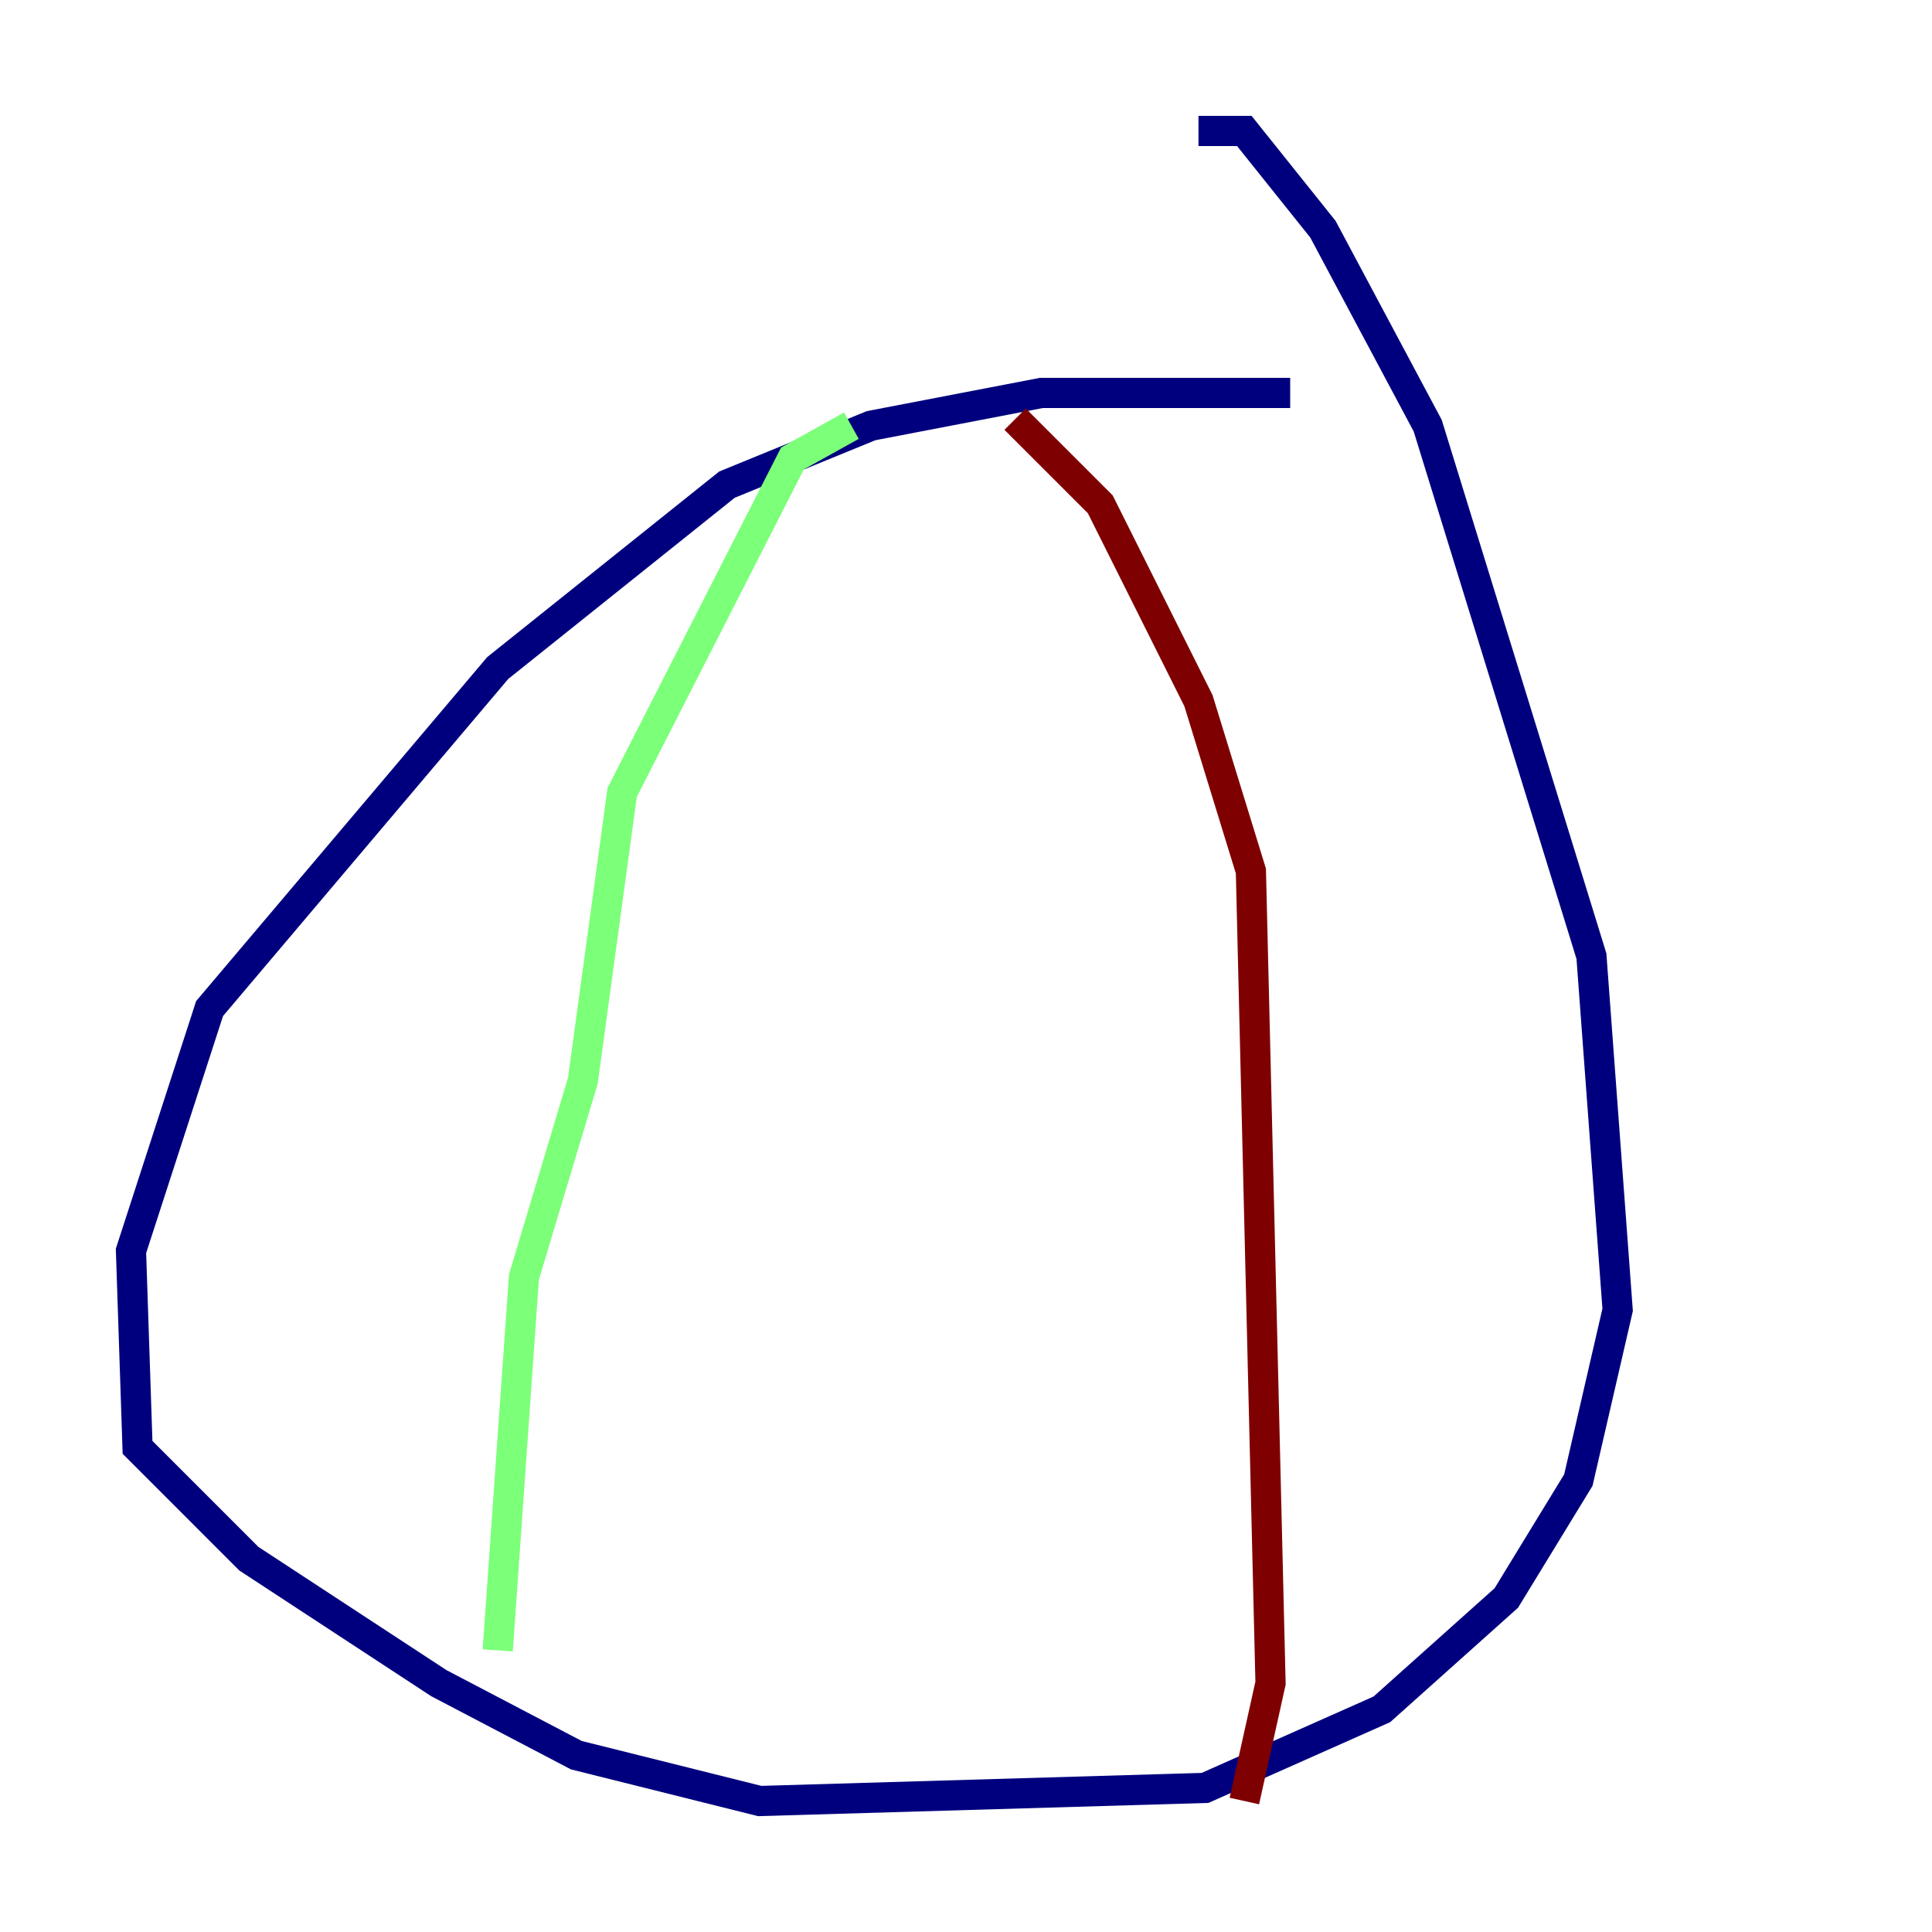 <?xml version="1.0" encoding="utf-8" ?>
<svg baseProfile="tiny" height="128" version="1.2" viewBox="0,0,128,128" width="128" xmlns="http://www.w3.org/2000/svg" xmlns:ev="http://www.w3.org/2001/xml-events" xmlns:xlink="http://www.w3.org/1999/xlink"><defs /><polyline fill="none" points="85.478,26.034 68.99,26.034 57.709,28.203 48.163,32.108 32.976,44.258 13.885,66.82 8.678,82.875 9.112,95.891 16.488,103.268 29.071,111.512 38.183,116.285 50.332,119.322 79.837,118.454 91.552,113.248 99.797,105.871 104.57,98.061 107.173,86.78 105.437,63.349 94.59,28.203 87.647,15.186 82.441,8.678 79.403,8.678" stroke="#00007f" stroke-width="2" /><polyline fill="none" points="56.407,28.203 52.502,30.373 41.22,52.502 38.617,71.593 34.712,84.61 32.976,109.342" stroke="#7cff79" stroke-width="2" /><polyline fill="none" points="67.254,27.77 72.895,33.41 79.403,46.427 82.875,57.709 84.176,111.512 82.441,119.322" stroke="#7f0000" stroke-width="2" /></svg>